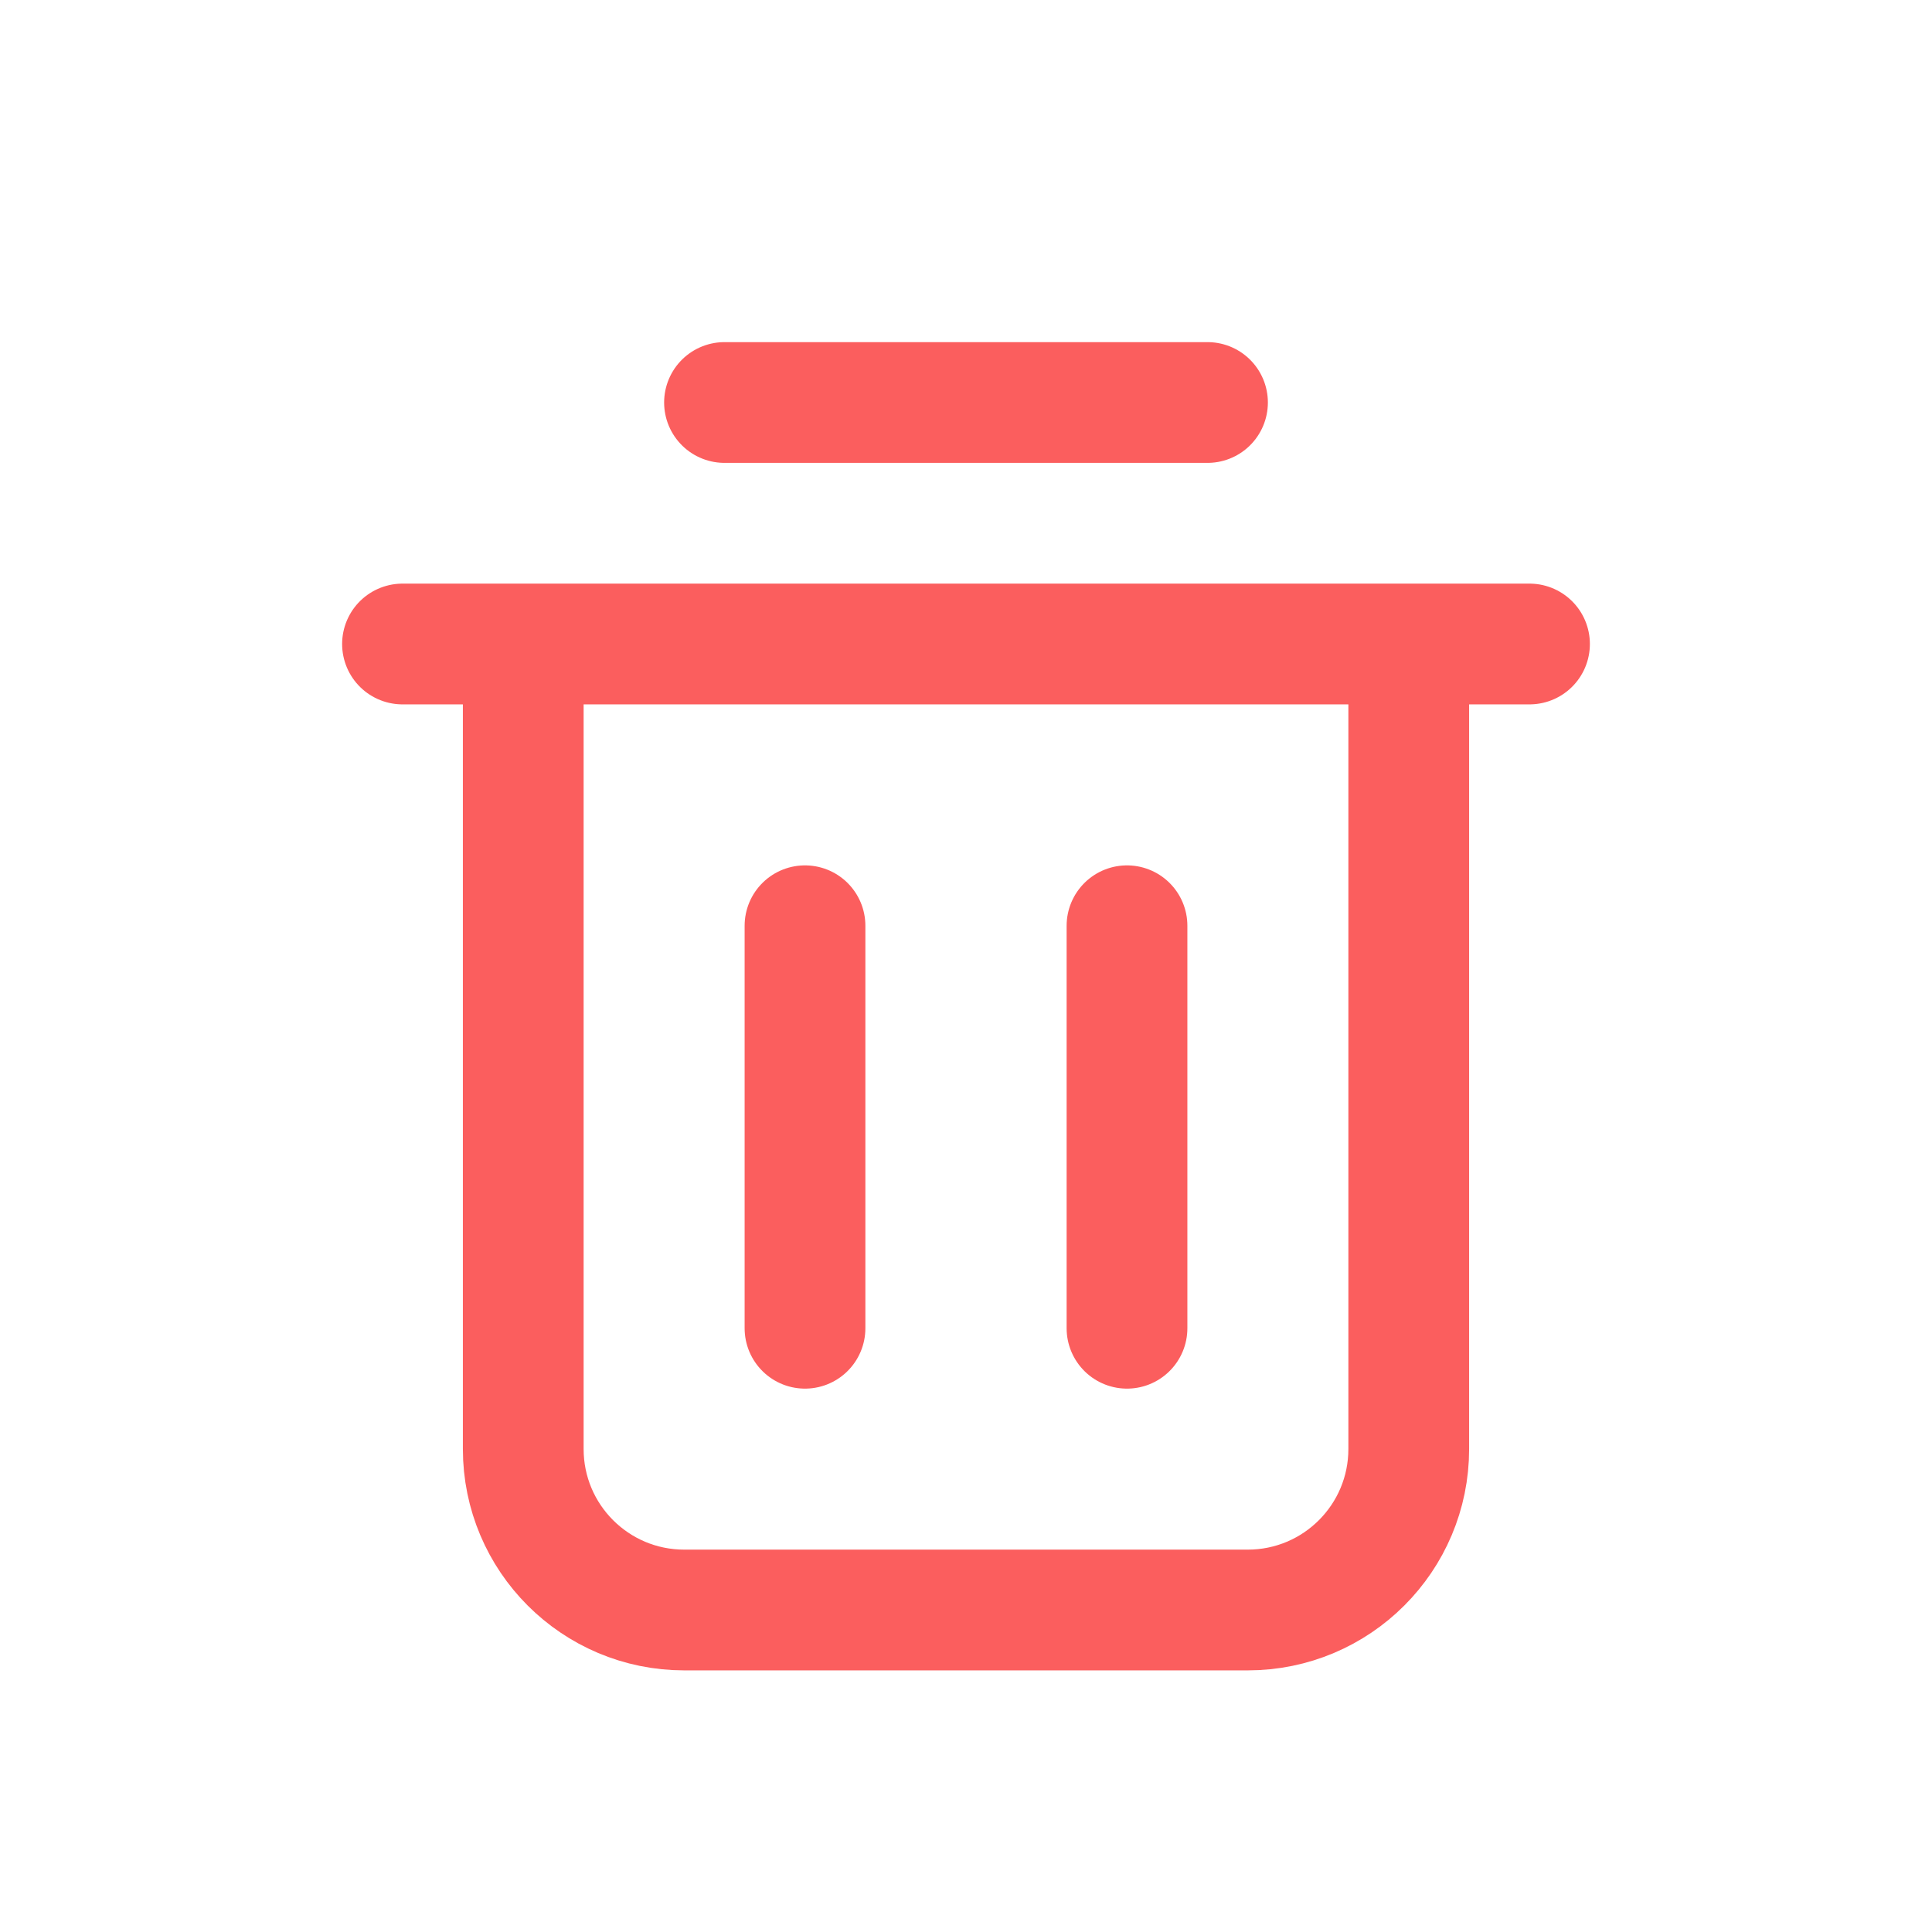 <?xml version="1.0" encoding="utf-8"?><!-- Uploaded to: SVG Repo, www.svgrepo.com, Generator: SVG Repo Mixer Tools -->
<svg width="40px" height="40px" viewBox="0 0 24 24" fill="none" xmlns="http://www.w3.org/2000/svg">
<path d="M5 8H6.5M6.5 8V18C6.5 19.105 7.395 20 8.5 20H15.5C16.605 20 17.5 19.105 17.5 18V8M6.5 8H17.5M17.5 8H19M9 5H15M10 11.5V16.5M14 11.5V16.5" stroke="#fb5e5e" stroke-linecap="round" stroke-linejoin="round" stroke-width="1.5px"></path>
</svg>